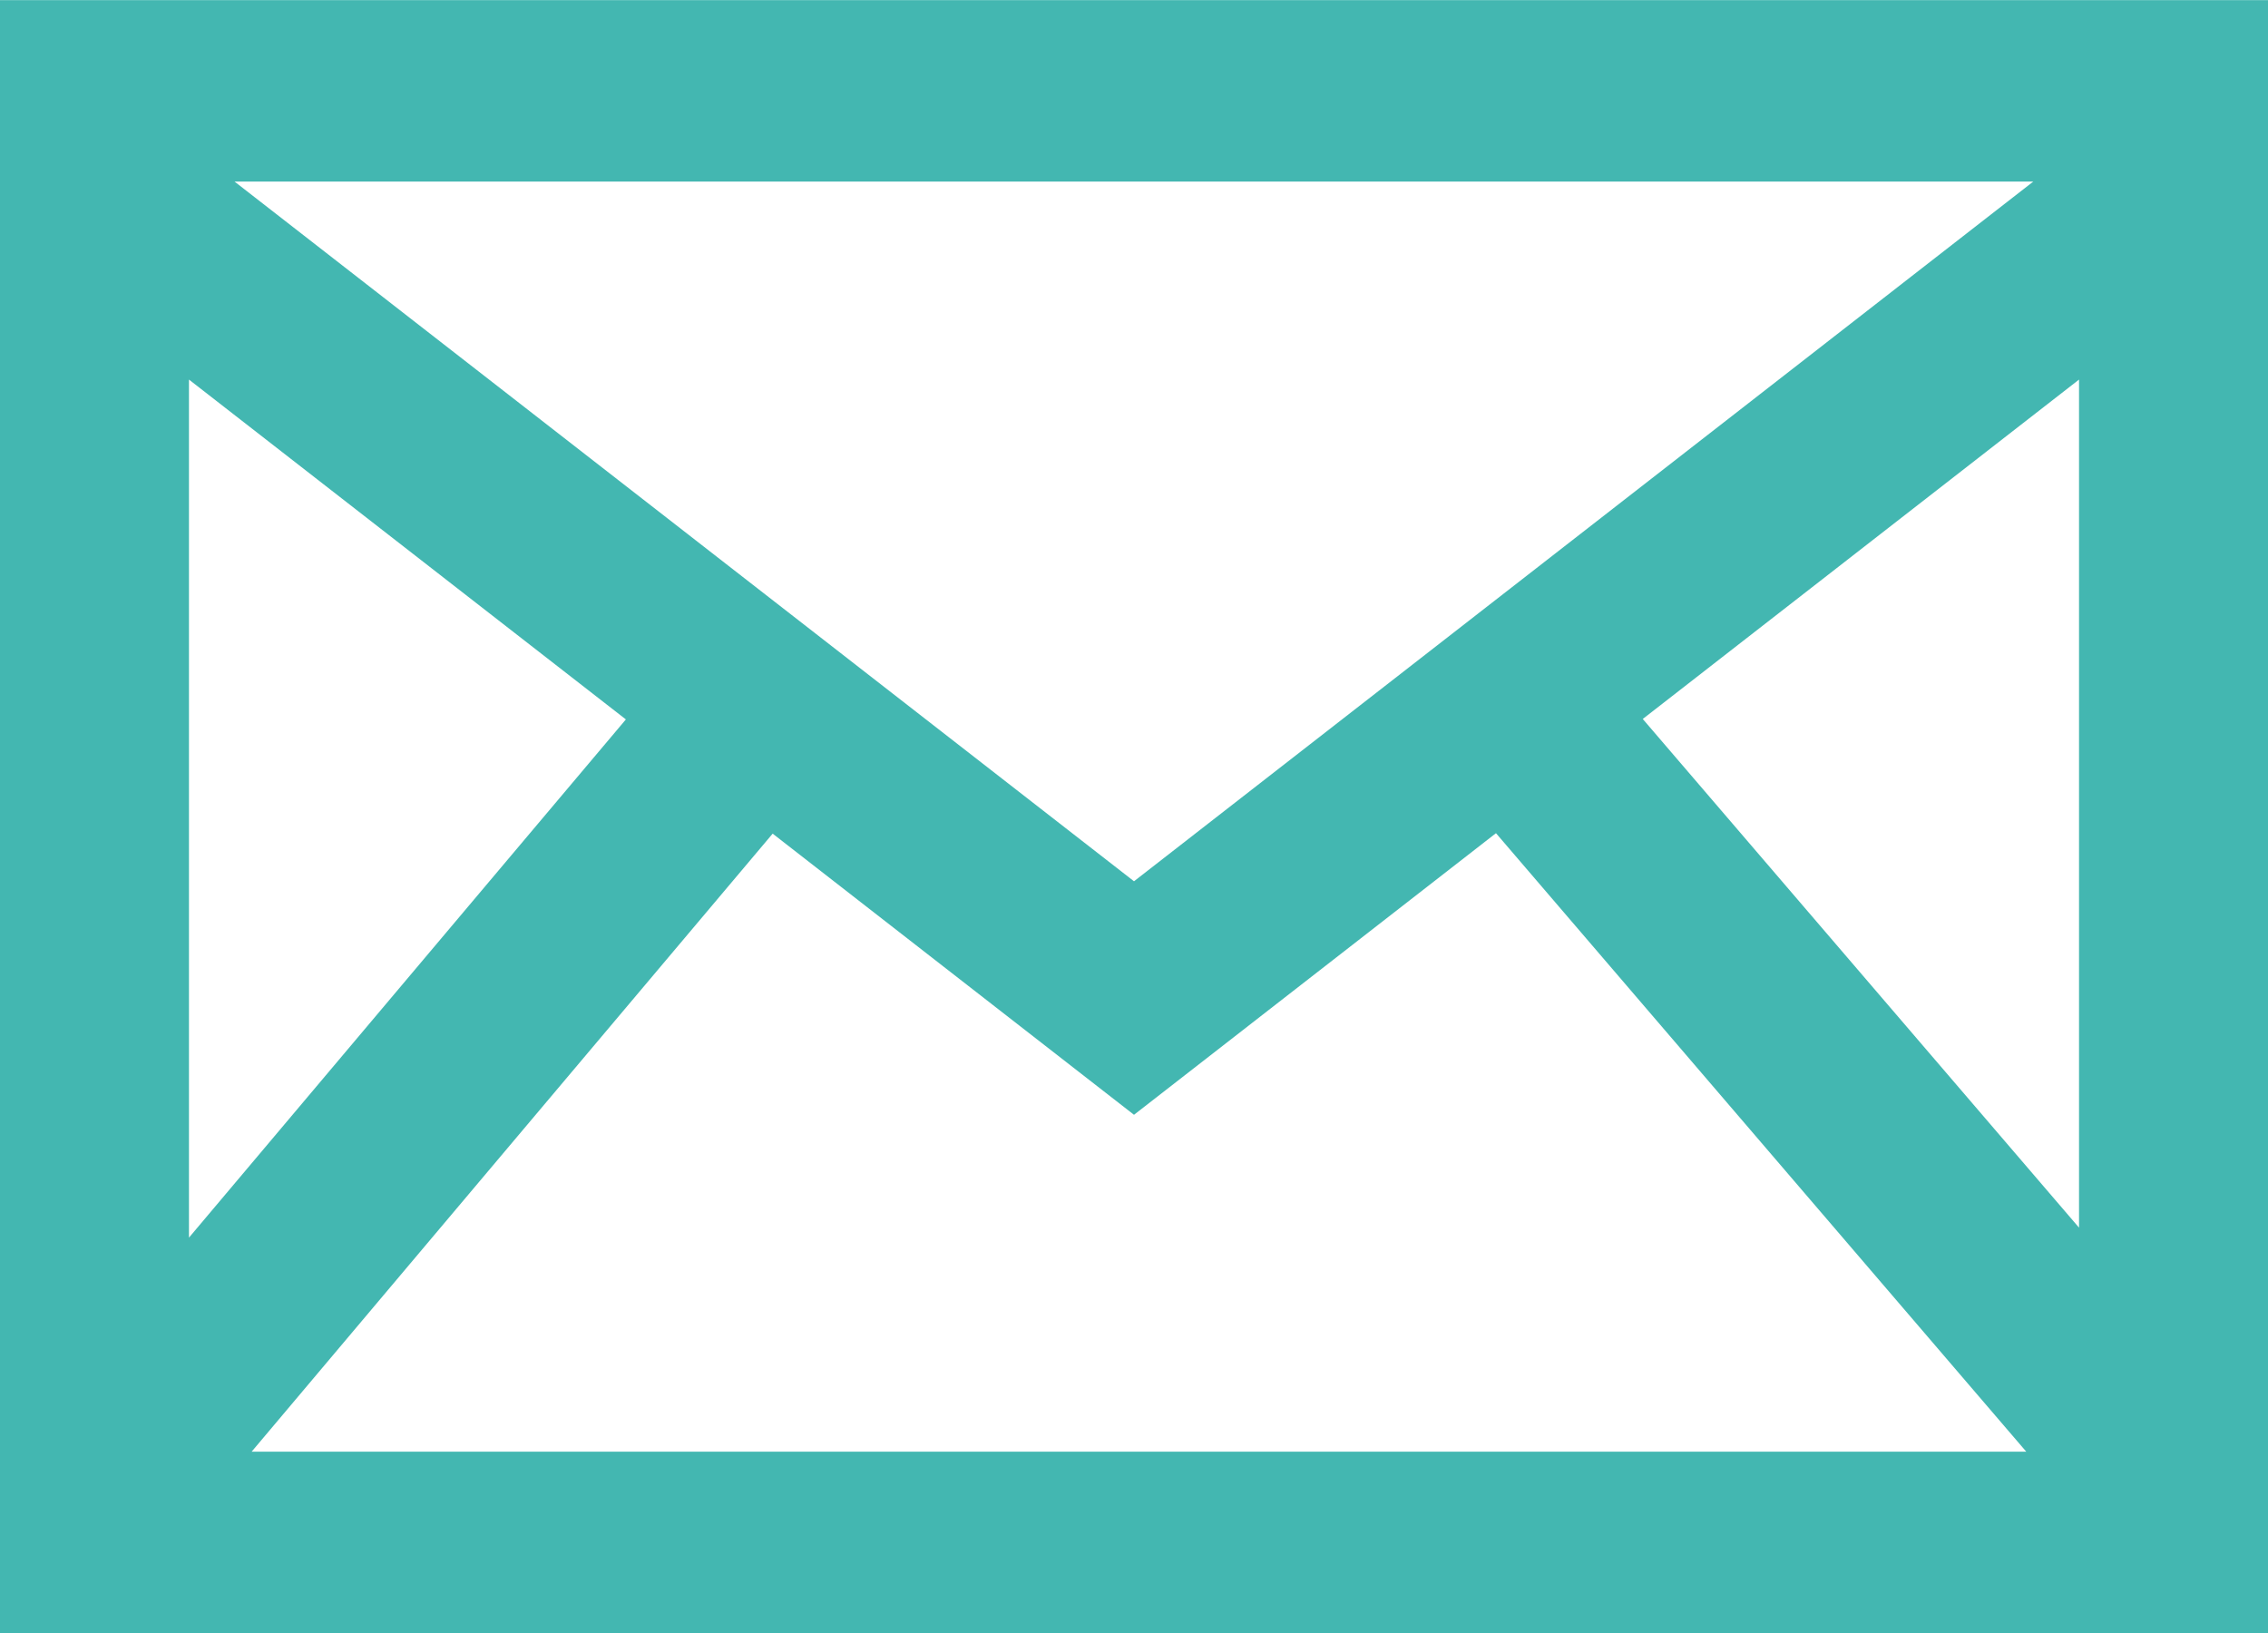 <svg width="25" height="18" viewBox="0 0 25 18" fill="none" xmlns="http://www.w3.org/2000/svg">
<path d="M0 0.001V18.001H25V0.001H0ZM6.899 7.93L2.083 13.642V4.184L6.899 7.93ZM2.585 2.001H22.413L12.5 9.714L2.585 2.001ZM8.517 9.189L12.5 12.288L16.49 9.184L22.335 16.001H2.774L8.517 9.189ZM18.108 7.925L22.917 4.184V13.532L18.108 7.925Z" fill="#43B7B1"/>
</svg>
